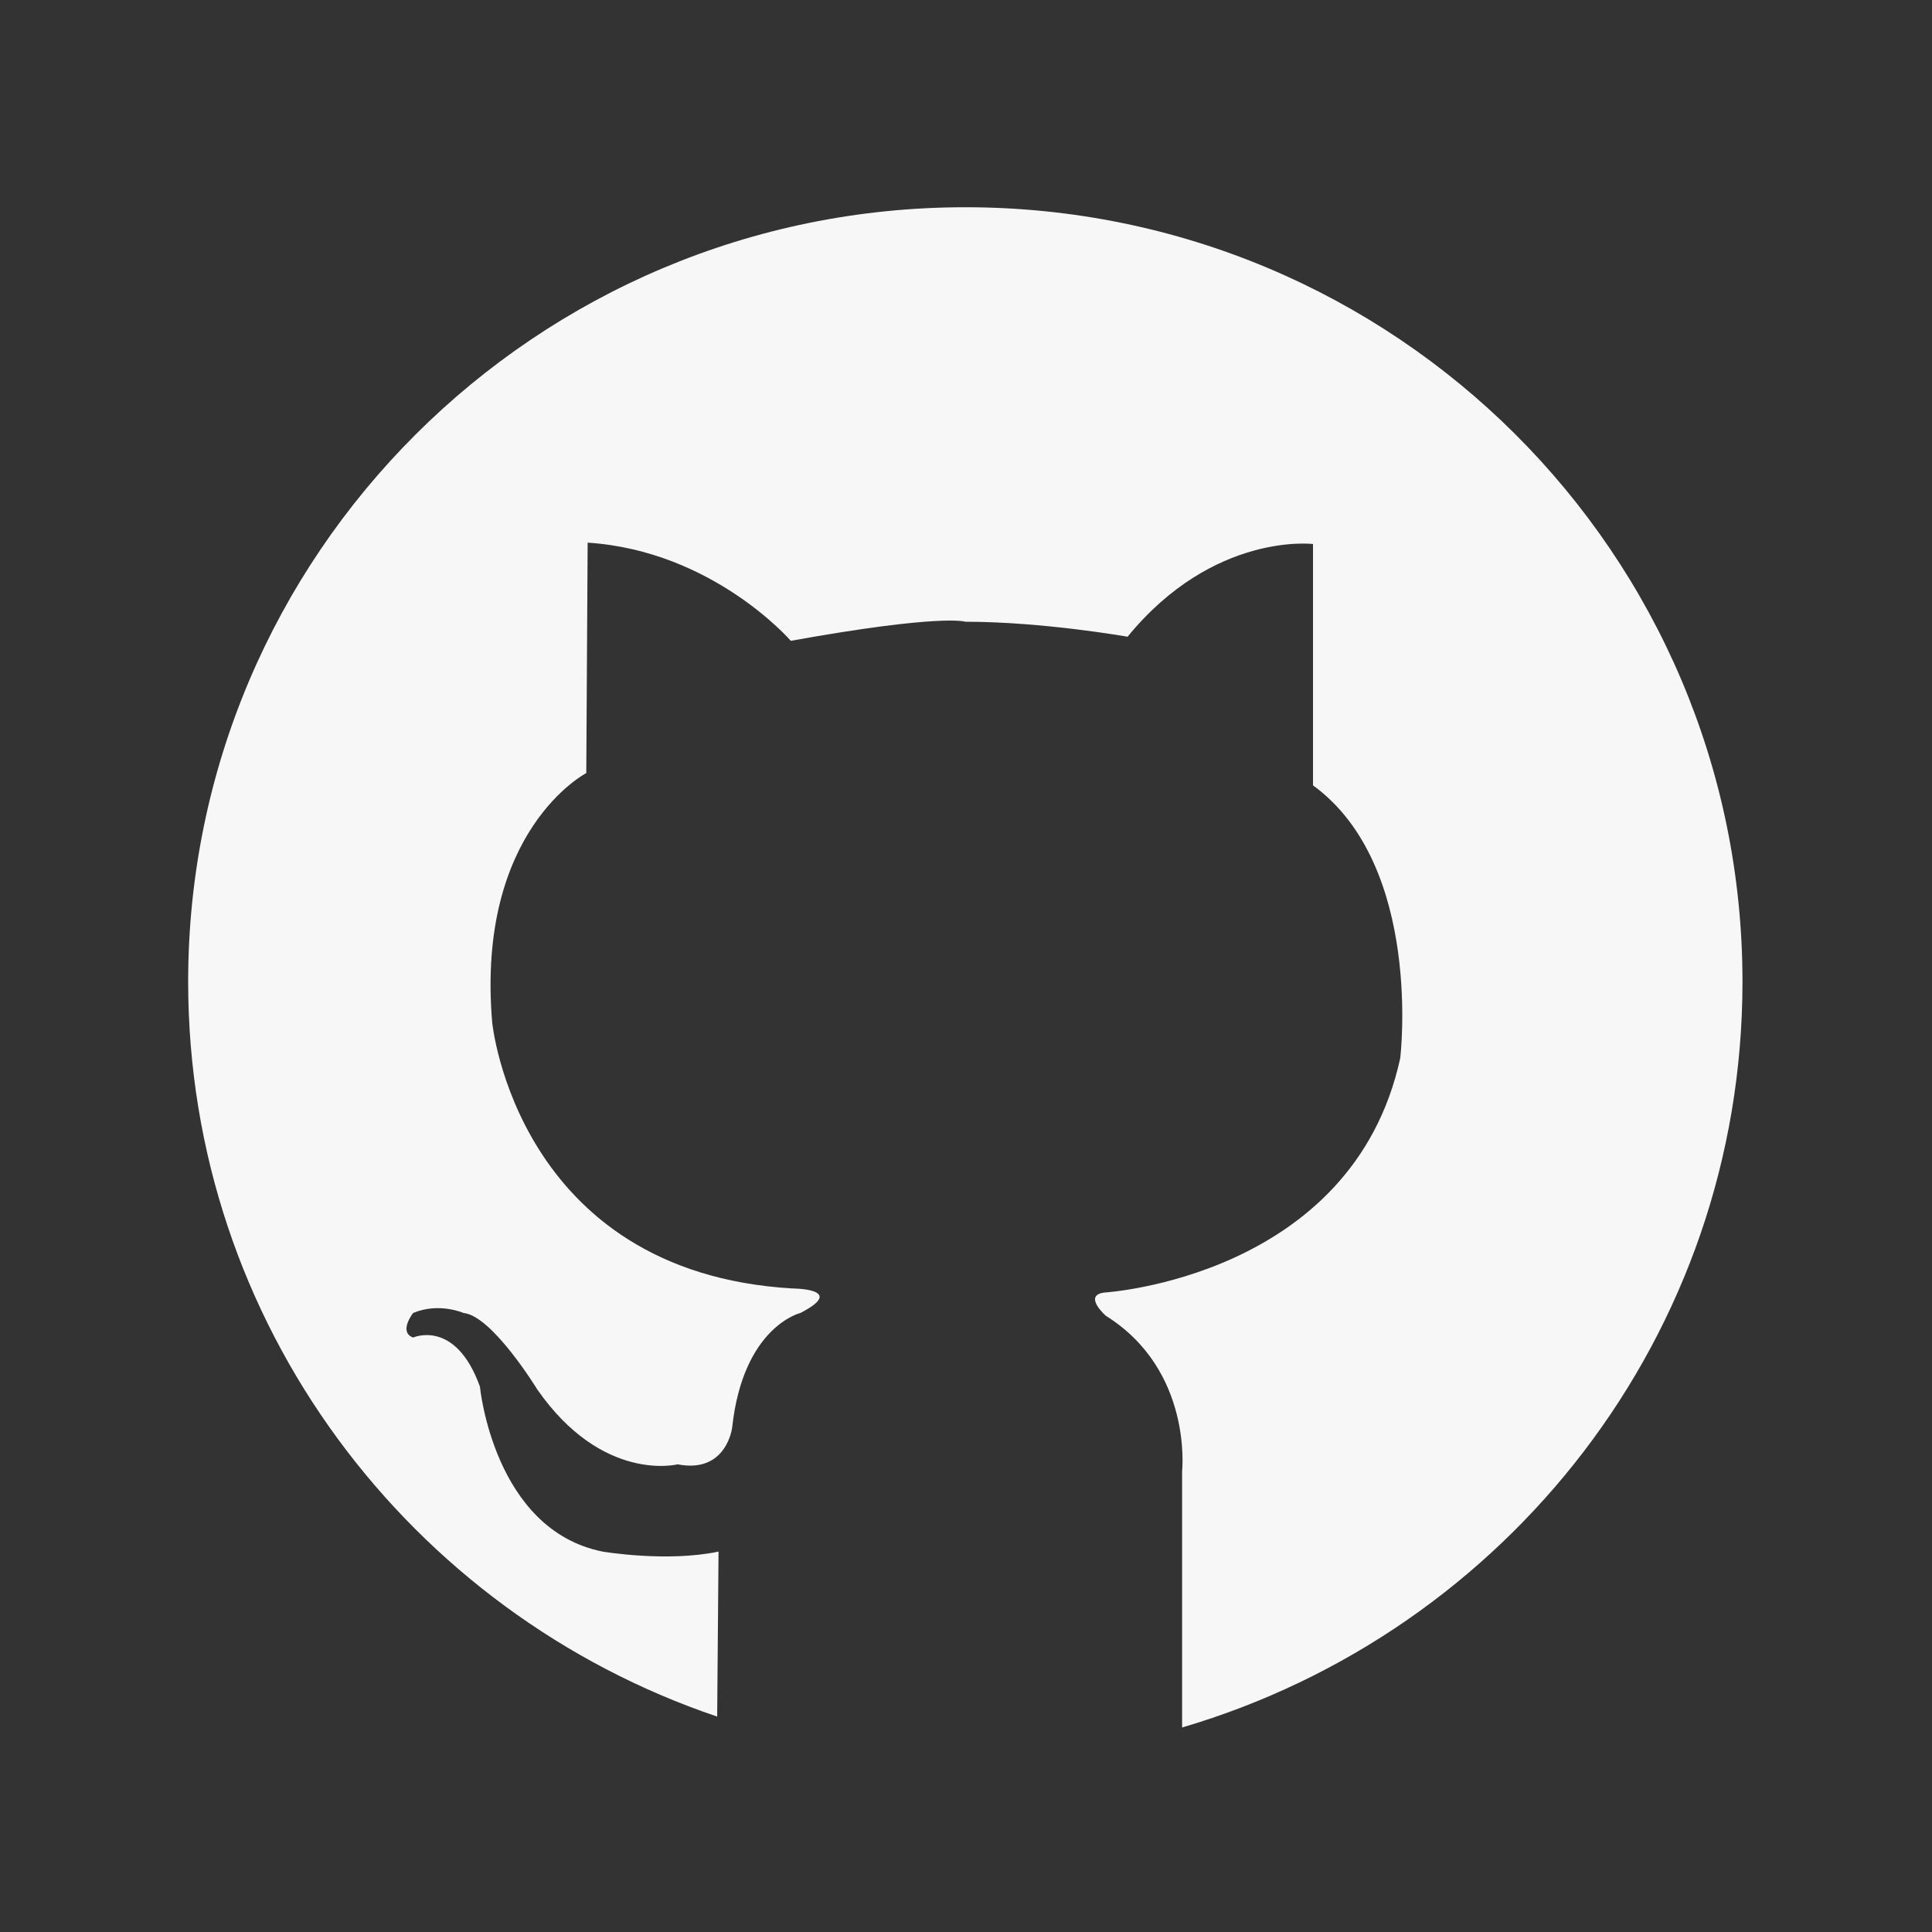 <?xml version="1.0" encoding="utf-8"?>
<!-- Generator: Adobe Illustrator 24.3.0, SVG Export Plug-In . SVG Version: 6.00 Build 0)  -->
<svg version="1.1" id="Layer_1" xmlns="http://www.w3.org/2000/svg" xmlns:xlink="http://www.w3.org/1999/xlink" x="0px" y="0px"
	 viewBox="0 0 141.7 141.7" style="enable-background:new 0 0 141.7 141.7;" xml:space="preserve">
<rect x="0" y="0" width="141.7" height="141.7" fill="#333333" stroke="none"/>
<style type="text/css">
	.st0{fill:#F7F7F7;}
</style>
<g>
	<path class="st0" d="M127.8,72c0-31.4-25.5-56.8-57-56.8c-31.5,0-57,25.5-57,56.8c0,25.1,16.3,46.3,38.8,53.9l0.1-12.1
		c-3.8,0.8-8.5,0-8.5,0c-8-1.6-9-12.1-9-12.1c-1.8-5-4.9-3.6-4.9-3.6c-1.1-0.4,0-1.8,0-1.8c1.9-0.8,3.7,0,3.7,0
		c2.1,0.2,5.4,5.6,5.4,5.6c4.8,6.9,10.3,5.5,10.3,5.5c3.6,0.7,4-2.7,4-2.7c0.8-7.4,5-8.4,5-8.4c3.5-1.8-0.6-1.8-0.6-1.8
		C37.9,93.3,36.1,75,36.1,75C34.9,60.9,43,56.7,43,56.7l0.1-16.9C52.3,40.4,58,47,58,47c11.1-2,12.8-1.4,12.8-1.4
		c5.7,0,11.9,1.1,11.9,1.1c6.3-7.7,13.6-6.8,13.6-6.8v17.7c8.1,5.9,6.4,20,6.4,20c-3.5,16.1-21.7,17.2-21.7,17.2
		c-1.6,0.2,0.1,1.7,0.1,1.7c6.4,4,5.6,11.4,5.6,11.4v18.8C110.5,119.7,127.8,97.9,127.8,72z"/>
</g>
</svg>
